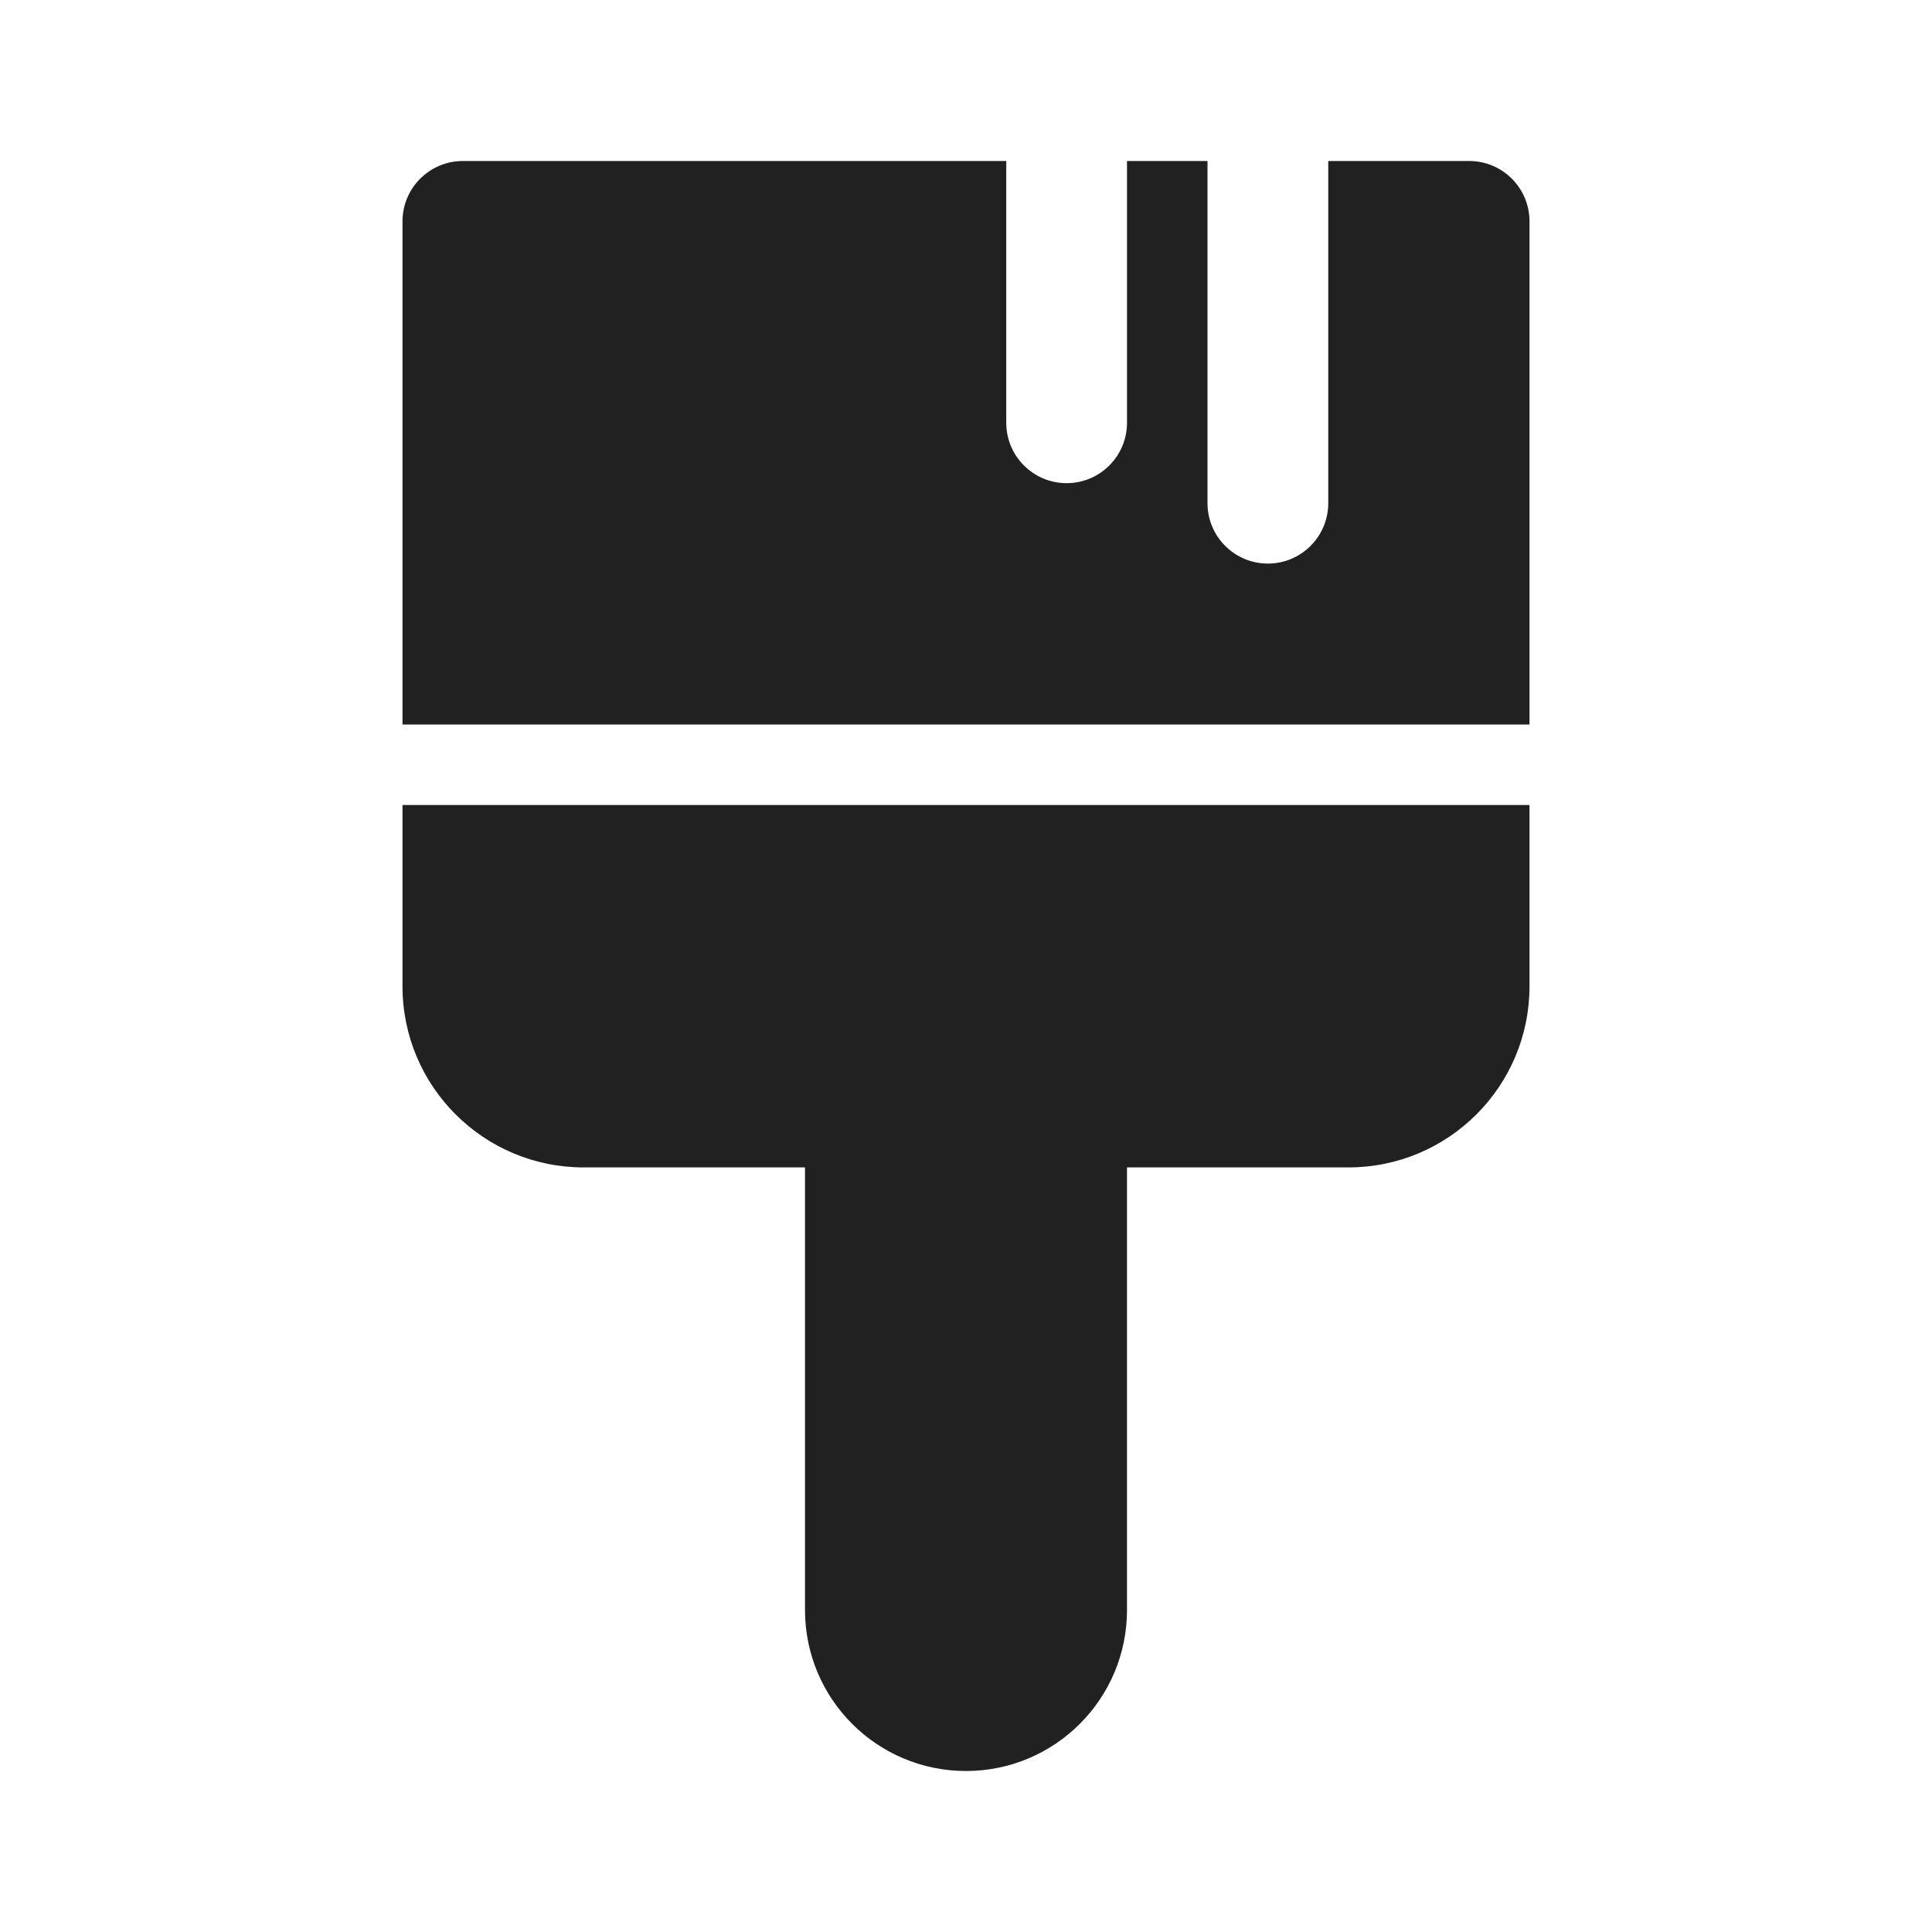 <svg width="24" height="24" viewBox="0 0 24 24" fill="none" xmlns="http://www.w3.org/2000/svg">
<path d="M12.5 2V5.252C12.5 5.666 12.836 6.002 13.25 6.002C13.664 6.002 14 5.666 14 5.252V2H15V6.251C15 6.665 15.336 7.001 15.75 7.001C16.164 7.001 16.5 6.665 16.5 6.251V2H18.25C18.665 2 19 2.336 19 2.75V9H5V2.75C5 2.336 5.336 2 5.75 2H12.5Z" fill="#212121"/>
<path d="M5 10V12.252C5 13.495 6.008 14.502 7.25 14.502H10V20C10 21.105 10.895 22 12 22C13.104 22 14 21.105 14 20V14.502H16.75C17.993 14.502 19 13.495 19 12.252V10H5Z" fill="#212121"/>
</svg>
